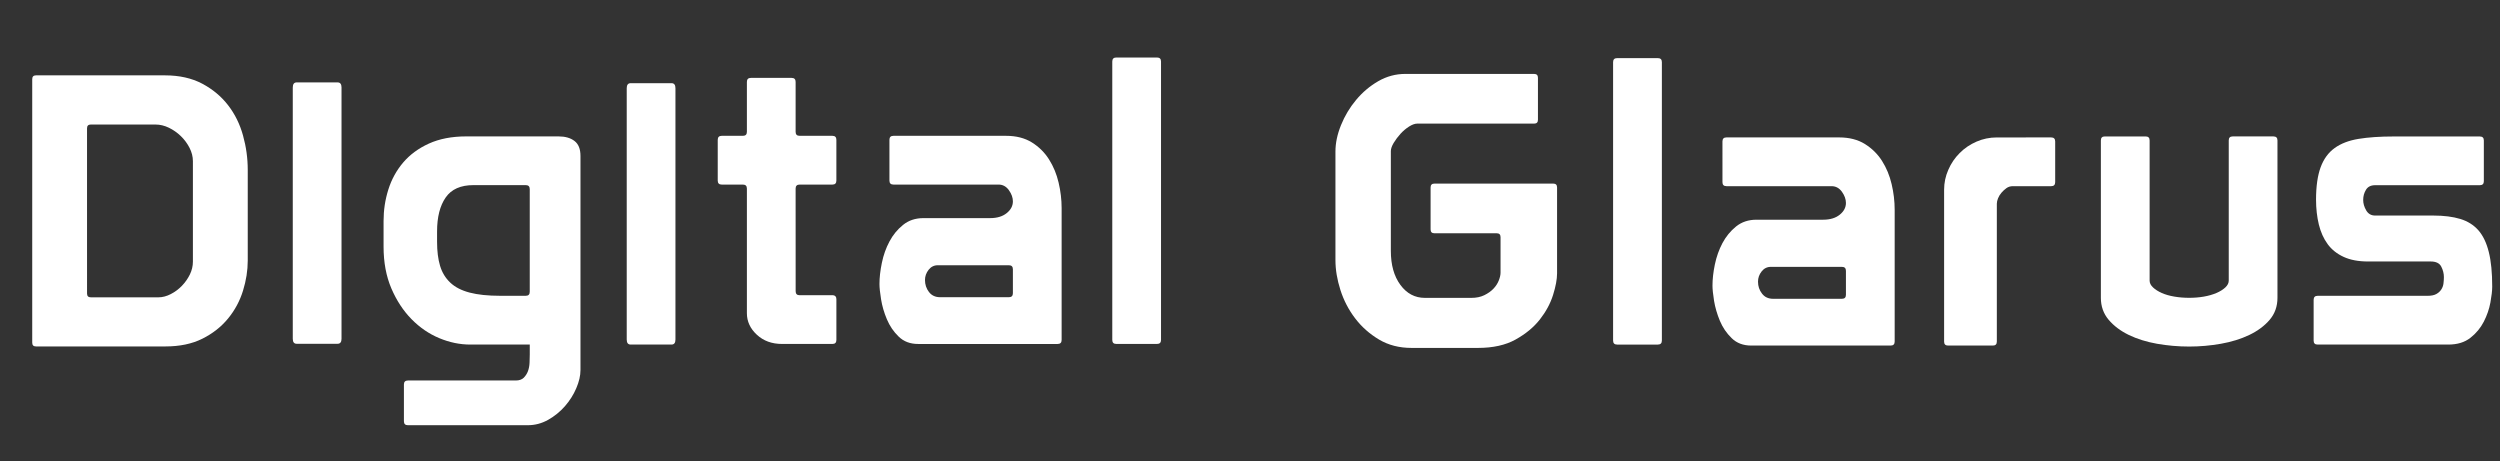 <?xml version="1.0" encoding="utf-8"?>
<!-- Generator: Adobe Illustrator 16.0.0, SVG Export Plug-In . SVG Version: 6.00 Build 0)  -->
<!DOCTYPE svg PUBLIC "-//W3C//DTD SVG 1.1//EN" "http://www.w3.org/Graphics/SVG/1.1/DTD/svg11.dtd">
<svg version="1.1" xmlns="http://www.w3.org/2000/svg" xmlns:xlink="http://www.w3.org/1999/xlink" x="0px" y="0px"
	 width="133.667px" height="24.667px" viewBox="-2.167 0 133.667 24.667" enable-background="new -2.167 0 133.667 24.667"
	 xml:space="preserve">
<rect x="-2.167" y="0" width="133.667" height="24.667" fill="#333333" stroke="none"/>
<g id="Layer_3" display="none">
	<rect x="-2.167" display="inline" width="133.667" height="24.667"/>
</g>
<g id="Layer_2">
	<path fill="#FFFFFF" d="M79.858,3.953c0.137,0,0.204,0.068,0.204,0.205v2.247c0,0.136-0.067,0.204-0.204,0.204h-6.253
		c-0.121,0-0.265,0.051-0.428,0.153c-0.164,0.103-0.317,0.232-0.461,0.388c-0.143,0.157-0.264,0.32-0.368,0.491
		c-0.101,0.17-0.151,0.316-0.151,0.439v5.333c0,0.75,0.168,1.354,0.51,1.819c0.34,0.463,0.777,0.694,1.308,0.694h2.492
		c0.26,0,0.488-0.047,0.686-0.143c0.196-0.095,0.359-0.211,0.49-0.348c0.129-0.135,0.224-0.283,0.285-0.439
		c0.062-0.156,0.094-0.296,0.094-0.418v-1.9c0-0.137-0.069-0.206-0.204-0.206h-3.331c-0.136,0-0.205-0.067-0.205-0.204v-2.247
		c0-0.136,0.069-0.205,0.205-0.205h6.354c0.136,0,0.203,0.069,0.203,0.205v4.598c0,0.312-0.072,0.698-0.215,1.154
		c-0.144,0.457-0.379,0.891-0.704,1.307c-0.327,0.417-0.759,0.773-1.299,1.074c-0.538,0.299-1.206,0.448-2.012,0.448H73.3
		c-0.654,0-1.231-0.149-1.736-0.448c-0.504-0.301-0.93-0.678-1.277-1.135c-0.348-0.456-0.609-0.96-0.786-1.512
		c-0.176-0.552-0.266-1.085-0.266-1.603V8.101c0-0.45,0.099-0.92,0.297-1.41c0.198-0.49,0.465-0.939,0.807-1.348
		c0.341-0.409,0.736-0.743,1.185-1.002c0.45-0.259,0.933-0.389,1.452-0.389h4.229H79.858L79.858,3.953z"/>
	<path fill="#FFFFFF" d="M84.293,3.108h2.18c0.143,0,0.215,0.071,0.215,0.214v12.666v0.043v2.177c0,0.143-0.072,0.215-0.215,0.215
		h-2.18c-0.141,0-0.213-0.072-0.213-0.215v-2.177v-0.043V3.322C84.08,3.179,84.152,3.108,84.293,3.108z"/>
	<path fill="#FFFFFF" d="M90.143,7.347h6.021c0.541,0,1,0.117,1.379,0.353c0.377,0.235,0.684,0.537,0.918,0.907
		c0.234,0.37,0.406,0.783,0.512,1.24c0.107,0.454,0.162,0.911,0.162,1.367v7.049c0,0.141-0.072,0.213-0.213,0.213h-7.455
		c-0.428,0-0.777-0.131-1.047-0.396c-0.271-0.262-0.482-0.572-0.631-0.928c-0.148-0.357-0.252-0.712-0.311-1.068
		c-0.057-0.356-0.084-0.626-0.084-0.812c0-0.342,0.041-0.719,0.127-1.132s0.221-0.793,0.406-1.143
		c0.186-0.348,0.428-0.646,0.727-0.887s0.662-0.363,1.09-0.363h3.566c0.369,0,0.666-0.088,0.887-0.267
		c0.221-0.177,0.332-0.387,0.332-0.629c0-0.199-0.072-0.398-0.215-0.599c-0.143-0.198-0.328-0.298-0.555-0.298h-5.617
		c-0.145,0-0.215-0.072-0.215-0.214V7.562C89.928,7.417,89.998,7.347,90.143,7.347z M96.314,15.976c0.143,0,0.215-0.071,0.215-0.213
		V14.48c0-0.142-0.072-0.212-0.215-0.212h-3.803c-0.199,0-0.363,0.083-0.49,0.245c-0.129,0.164-0.193,0.345-0.193,0.545
		c0,0.243,0.07,0.456,0.215,0.641c0.141,0.186,0.34,0.277,0.598,0.277H96.314L96.314,15.976z"/>
	<path fill="#FFFFFF" d="M107.504,7.348c0.141,0,0.213,0.071,0.213,0.213V9.74c0,0.143-0.072,0.214-0.213,0.214h-2.053
		c-0.127,0-0.242,0.035-0.34,0.105c-0.1,0.073-0.189,0.154-0.268,0.247c-0.078,0.092-0.139,0.192-0.182,0.298
		c-0.043,0.108-0.064,0.203-0.064,0.29v7.369c0,0.143-0.072,0.213-0.213,0.213h-2.393c-0.143,0-0.213-0.072-0.213-0.213v-8.116
		c0-0.371,0.074-0.728,0.225-1.069c0.148-0.342,0.352-0.641,0.609-0.897c0.254-0.256,0.555-0.459,0.896-0.608
		s0.705-0.225,1.09-0.225L107.504,7.348L107.504,7.348L107.504,7.348z"/>
	<path fill="#FFFFFF" d="M117.209,7.294h2.178c0.143,0,0.215,0.071,0.215,0.213v8.416c0,0.457-0.139,0.848-0.416,1.175
		c-0.277,0.326-0.643,0.597-1.09,0.811s-0.953,0.371-1.518,0.471c-0.561,0.099-1.129,0.149-1.697,0.149
		c-0.584,0-1.156-0.051-1.719-0.149c-0.562-0.1-1.066-0.257-1.508-0.471s-0.799-0.483-1.078-0.811
		c-0.277-0.328-0.416-0.719-0.416-1.175V7.508c0-0.143,0.07-0.213,0.213-0.213h2.18c0.143,0,0.213,0.071,0.213,0.213v7.497
		c0,0.128,0.061,0.25,0.182,0.363c0.121,0.113,0.279,0.214,0.471,0.299c0.191,0.084,0.416,0.149,0.674,0.192
		c0.256,0.044,0.52,0.064,0.789,0.064c0.271,0,0.529-0.02,0.781-0.064c0.248-0.043,0.471-0.107,0.672-0.192
		c0.199-0.085,0.359-0.186,0.48-0.299c0.121-0.114,0.182-0.235,0.182-0.363V7.508C116.996,7.365,117.066,7.294,117.209,7.294z"/>
	<path fill="#FFFFFF" d="M121.75,15.816h5.875c0.199,0,0.355-0.031,0.469-0.095c0.115-0.064,0.203-0.146,0.268-0.245
		s0.104-0.211,0.117-0.33c0.014-0.123,0.021-0.232,0.021-0.332c0-0.185-0.045-0.37-0.139-0.555
		c-0.092-0.185-0.281-0.278-0.564-0.278h-3.355c-0.512,0-0.947-0.082-1.303-0.246c-0.355-0.164-0.641-0.391-0.854-0.682
		c-0.215-0.293-0.371-0.642-0.471-1.047c-0.098-0.406-0.15-0.851-0.15-1.335c0-0.711,0.084-1.287,0.246-1.73
		c0.164-0.442,0.412-0.783,0.748-1.025c0.334-0.242,0.762-0.406,1.281-0.491s1.145-0.128,1.869-0.128h4.613
		c0.143,0,0.215,0.071,0.215,0.213v2.179c0,0.142-0.072,0.213-0.215,0.213h-5.596c-0.229,0-0.393,0.082-0.49,0.244
		c-0.102,0.166-0.15,0.346-0.15,0.545c0,0.186,0.053,0.371,0.16,0.556c0.107,0.185,0.266,0.278,0.48,0.278h3.117
		c0.557,0,1.033,0.061,1.434,0.181c0.396,0.121,0.721,0.325,0.971,0.61c0.248,0.284,0.434,0.672,0.555,1.163
		c0.123,0.491,0.182,1.108,0.182,1.848c0,0.213-0.033,0.496-0.096,0.845c-0.064,0.348-0.182,0.69-0.352,1.024
		c-0.172,0.335-0.41,0.625-0.717,0.865c-0.307,0.243-0.701,0.362-1.186,0.362h-6.984c-0.143,0-0.213-0.07-0.213-0.213v-2.179
		C121.537,15.889,121.607,15.816,121.75,15.816z"/>
	<path fill="#FFFFFF" d="M-0.444,18.322V4.232c0-0.135,0.067-0.203,0.202-0.203h6.894c0.768,0,1.432,0.149,1.992,0.444
		c0.559,0.297,1.02,0.682,1.384,1.153c0.365,0.472,0.63,1.01,0.798,1.617c0.169,0.606,0.253,1.219,0.253,1.839v4.853
		c0,0.524-0.084,1.061-0.253,1.606c-0.168,0.546-0.434,1.043-0.798,1.487c-0.364,0.444-0.822,0.806-1.375,1.081
		c-0.553,0.277-1.212,0.414-1.98,0.414h-6.915C-0.377,18.523-0.444,18.457-0.444,18.322z M2.487,15.694
		c0,0.135,0.067,0.203,0.202,0.203h3.618c0.215,0,0.436-0.059,0.657-0.173c0.223-0.114,0.421-0.263,0.597-0.444
		c0.175-0.182,0.316-0.385,0.425-0.606c0.107-0.223,0.161-0.448,0.161-0.678V8.618c0-0.243-0.061-0.481-0.182-0.717
		C7.843,7.665,7.688,7.457,7.5,7.275C7.311,7.092,7.098,6.944,6.862,6.829C6.626,6.715,6.387,6.658,6.145,6.658H2.688
		c-0.135,0-0.202,0.067-0.202,0.202L2.487,15.694L2.487,15.694L2.487,15.694z"/>
	<path fill="#FFFFFF" d="M13.487,4.674c0-0.178,0.071-0.269,0.213-0.269h2.179c0.142,0,0.214,0.089,0.214,0.269v13.439
		c0,0.18-0.072,0.268-0.214,0.268H13.7c-0.143,0-0.213-0.088-0.213-0.268V4.674z"/>
	<path fill="#FFFFFF" d="M19.643,20.344h5.767c0.184,0,0.328-0.051,0.427-0.148c0.1-0.102,0.175-0.219,0.225-0.353
		c0.05-0.136,0.078-0.285,0.085-0.449c0.007-0.165,0.011-0.31,0.011-0.438v-0.533h-3.182c-0.556,0-1.108-0.114-1.656-0.343
		c-0.548-0.229-1.043-0.566-1.484-1.015c-0.441-0.449-0.801-0.998-1.079-1.645c-0.277-0.648-0.416-1.392-0.416-2.232v-1.368
		c0-0.583,0.084-1.145,0.256-1.687c0.17-0.541,0.434-1.021,0.79-1.441c0.356-0.419,0.815-0.759,1.377-1.015
		c0.563-0.256,1.229-0.384,1.997-0.384h4.934c0.356,0,0.641,0.081,0.854,0.245c0.215,0.164,0.32,0.431,0.32,0.8v11.45
		c0,0.299-0.075,0.622-0.225,0.971c-0.149,0.351-0.353,0.669-0.608,0.962c-0.256,0.291-0.556,0.535-0.897,0.727
		c-0.342,0.192-0.705,0.287-1.089,0.287h-6.408c-0.142,0-0.213-0.07-0.213-0.213v-1.964C19.429,20.416,19.5,20.344,19.643,20.344z
		 M21.362,14.213c0.107,0.357,0.288,0.655,0.545,0.897c0.256,0.243,0.601,0.42,1.036,0.534c0.434,0.114,0.979,0.171,1.634,0.171
		h1.368c0.142,0,0.212-0.072,0.212-0.214v-5.49c0-0.142-0.071-0.213-0.212-0.213h-2.799c-0.684,0-1.179,0.22-1.485,0.663
		c-0.306,0.441-0.459,1.045-0.459,1.816v0.554C21.202,13.43,21.255,13.858,21.362,14.213z"/>
	<path fill="#FFFFFF" d="M31.342,4.716c0-0.179,0.071-0.269,0.213-0.269h2.179c0.143,0,0.213,0.089,0.213,0.269v13.439
		c0,0.18-0.071,0.268-0.213,0.268h-2.179c-0.143,0-0.213-0.088-0.213-0.268V4.716z"/>
	<path fill="#FFFFFF" d="M40.374,15.571c0,0.141,0.07,0.214,0.213,0.214h1.794c0.114,0.015,0.171,0.085,0.171,0.213v2.179
		c0,0.143-0.072,0.213-0.214,0.213h-2.691c-0.542,0-0.989-0.162-1.346-0.491c-0.355-0.328-0.534-0.711-0.534-1.153v-6.664
		c0-0.142-0.072-0.213-0.214-0.213h-1.131c-0.143,0-0.214-0.071-0.214-0.214V7.476c0-0.142,0.072-0.214,0.214-0.214h1.131
		c0.143,0,0.214-0.071,0.214-0.214v-2.67c0-0.142,0.071-0.213,0.213-0.213h2.179c0.142,0,0.213,0.071,0.213,0.213v2.67
		c0,0.143,0.071,0.214,0.214,0.214h1.752c0.142,0,0.213,0.071,0.213,0.214v2.179c0,0.144-0.072,0.214-0.213,0.214h-1.752
		c-0.143,0-0.214,0.071-0.214,0.213L40.374,15.571L40.374,15.571L40.374,15.571z"/>
	<path fill="#FFFFFF" d="M45.603,7.262h6.022c0.542,0,1,0.118,1.378,0.352c0.378,0.236,0.684,0.538,0.918,0.909
		c0.234,0.371,0.406,0.783,0.512,1.238c0.108,0.457,0.162,0.912,0.162,1.367v7.05c0,0.143-0.072,0.213-0.215,0.213h-7.454
		c-0.428,0-0.776-0.131-1.046-0.396c-0.272-0.262-0.481-0.572-0.63-0.928c-0.15-0.356-0.253-0.712-0.31-1.068
		c-0.057-0.356-0.085-0.626-0.085-0.812c0-0.342,0.042-0.72,0.128-1.133c0.084-0.411,0.22-0.793,0.406-1.142
		c0.184-0.349,0.427-0.645,0.726-0.886c0.299-0.243,0.662-0.364,1.09-0.364h3.566c0.37,0,0.665-0.088,0.886-0.267
		c0.221-0.177,0.332-0.387,0.332-0.63c0-0.198-0.072-0.398-0.214-0.597c-0.143-0.201-0.328-0.3-0.555-0.3h-5.618
		c-0.143,0-0.214-0.07-0.214-0.213v-2.18C45.388,7.333,45.459,7.262,45.603,7.262z M51.775,15.891c0.143,0,0.214-0.072,0.214-0.213
		v-1.282c0-0.141-0.071-0.214-0.214-0.214h-3.803c-0.199,0-0.362,0.082-0.491,0.245c-0.128,0.166-0.192,0.346-0.192,0.545
		c0,0.242,0.071,0.457,0.213,0.641c0.143,0.186,0.342,0.278,0.598,0.278H51.775L51.775,15.891L51.775,15.891z"/>
	<path fill="#FFFFFF" d="M57.517,3.075h2.178c0.144,0,0.214,0.072,0.214,0.214v12.666v0.042v2.179c0,0.143-0.072,0.213-0.214,0.213
		h-2.178c-0.143,0-0.214-0.071-0.214-0.213v-2.179v-0.042V3.289C57.304,3.146,57.374,3.075,57.517,3.075z"/>
</g>
<g id="Layer_1" display="none">
	<g display="inline">
		<path fill="#FFFFFF" d="M36.355,32.42c0-0.518,0.181-1.018,0.545-1.504c0.362-0.488,0.882-0.93,1.557-1.316V29.49
			c-0.354-0.191-0.664-0.467-0.932-0.811c-0.265-0.349-0.399-0.798-0.399-1.347c0-0.427,0.138-0.854,0.415-1.293
			c0.273-0.435,0.662-0.817,1.159-1.156v-0.104c-0.464-0.338-0.854-0.789-1.173-1.35c-0.317-0.558-0.477-1.228-0.477-2.007
			c0-0.729,0.141-1.383,0.423-1.959c0.285-0.577,0.667-1.067,1.148-1.478c0.478-0.409,1.032-0.718,1.664-0.933
			c0.628-0.213,1.299-0.319,2.008-0.319c0.728,0,1.385,0.106,1.971,0.319h5.35v1.997h-3.248c0.268,0.283,0.506,0.638,0.718,1.054
			c0.214,0.418,0.321,0.883,0.321,1.396c0,0.713-0.133,1.345-0.399,1.894c-0.267,0.551-0.631,1.016-1.092,1.396
			c-0.462,0.385-1.003,0.674-1.624,0.862c-0.62,0.195-1.287,0.295-1.998,0.295c-0.317,0-0.66-0.032-1.026-0.104
			c-0.363-0.067-0.721-0.18-1.077-0.319c-0.605,0.393-0.905,0.844-0.905,1.356c0,0.479,0.222,0.826,0.664,1.037
			c0.443,0.217,1.083,0.319,1.916,0.319h2.768c1.707,0,2.968,0.246,3.796,0.73c0.825,0.488,1.237,1.295,1.237,2.41
			c0,0.621-0.174,1.205-0.52,1.758c-0.347,0.551-0.839,1.031-1.479,1.449c-0.637,0.416-1.411,0.748-2.317,0.984
			c-0.904,0.242-1.916,0.363-3.036,0.363c-1.846,0-3.301-0.302-4.365-0.896C36.888,34.447,36.355,33.572,36.355,32.42z
			 M38.589,32.102c0,0.621,0.342,1.121,1.026,1.504c0.684,0.381,1.673,0.572,2.967,0.572c0.692,0,1.318-0.066,1.878-0.199
			c0.559-0.133,1.039-0.311,1.439-0.533c0.4-0.221,0.703-0.475,0.918-0.756c0.213-0.283,0.317-0.584,0.317-0.908
			c0-0.565-0.236-0.94-0.704-1.131c-0.471-0.186-1.177-0.276-2.117-0.276h-2.29c-0.408,0-0.77-0.017-1.09-0.043
			c-0.321-0.021-0.623-0.08-0.905-0.172c-0.534,0.303-0.905,0.612-1.121,0.932C38.699,31.406,38.589,31.744,38.589,32.102z
			 M42.291,24.244c0.747,0,1.384-0.246,1.919-0.744c0.531-0.498,0.799-1.188,0.799-2.074c0-0.855-0.269-1.537-0.799-2.051
			c-0.536-0.516-1.172-0.773-1.919-0.773s-1.384,0.258-1.916,0.773c-0.531,0.514-0.798,1.197-0.798,2.051
			c0,0.887,0.268,1.576,0.798,2.074C40.907,23.996,41.545,24.244,42.291,24.244z"/>
	</g>
	<path display="inline" fill="#FFFFFF" d="M16.389,30.43h-2.231L13.937,28.2h-0.109c-0.662,0.771-1.384,1.391-2.162,1.858
		c-0.781,0.465-1.686,0.699-2.714,0.699c-1.598,0-2.764-0.463-3.497-1.389c-0.736-0.93-1.102-2.281-1.102-4.064v-6.761l-3.566-0.069
		l6.319-2.433l-0.027,1.839v7.068c0,1.193,0.211,2.07,0.633,2.631c0.423,0.561,1.147,0.844,2.176,0.844
		c0.697,0,1.335-0.174,1.914-0.514c0.578-0.34,1.199-0.914,1.859-1.721V16.96h2.727L16.389,30.43L16.389,30.43z"/>
	<path display="inline" fill="#FFFFFF" d="M20.907,16.962h2.229l0.221,2.175h0.109c0.681-0.697,1.414-1.291,2.205-1.776
		c0.788-0.487,1.708-0.729,2.754-0.729c1.58,0,2.737,0.469,3.47,1.403c0.734,0.936,1.104,2.287,1.104,4.051v8.344H30.27v-7.988
		c0-1.174-0.209-2.041-0.633-2.602c-0.42-0.562-1.147-0.844-2.176-0.844c-0.718,0-1.358,0.184-1.93,0.537
		c-0.567,0.359-1.204,0.896-1.9,1.613v9.281h-2.725L20.907,16.962L20.907,16.962z"/>
	<path display="inline" fill="#FFFFFF" d="M63.43,23.711c0-1.104,0.194-2.092,0.58-2.963c0.386-0.871,0.898-1.617,1.543-2.23
		c0.641-0.614,1.375-1.083,2.204-1.406c0.826-0.321,1.683-0.48,2.562-0.48c0.992,0,1.867,0.154,2.634,0.468
		c0.758,0.312,1.407,0.747,1.938,1.304c0.534,0.562,0.94,1.232,1.213,2.014c0.274,0.779,0.416,1.639,0.416,2.574
		c0,0.277-0.017,0.539-0.043,0.787c-0.026,0.25-0.06,0.455-0.097,0.619H66.24c0.092,1.32,0.582,2.354,1.475,3.098
		c0.891,0.744,2.014,1.117,3.373,1.117c0.736,0,1.418-0.104,2.053-0.305s1.254-0.486,1.855-0.854l0.967,1.733
		C75.27,29.629,74.48,30,73.607,30.307c-0.871,0.301-1.832,0.451-2.879,0.451c-1.011,0-1.959-0.156-2.851-0.479
		c-0.892-0.323-1.666-0.785-2.327-1.391c-0.662-0.607-1.182-1.349-1.558-2.222C63.619,25.797,63.43,24.811,63.43,23.711z
		 M73.98,22.527c0-1.215-0.316-2.141-0.939-2.783s-1.512-0.963-2.67-0.963c-1.012,0-1.91,0.32-2.699,0.963
		c-0.791,0.645-1.279,1.568-1.461,2.783H73.98z"/>
	<path display="inline" fill="#FFFFFF" d="M85.475,16.535l0.01,14.17h-2.729V20.359h-5.113L85.475,16.535z M83.887,13.758
		c-0.588,0-1.072-0.176-1.463-0.522c-0.381-0.35-0.574-0.819-0.574-1.406s0.193-1.059,0.574-1.417
		c0.391-0.358,0.873-0.537,1.463-0.537c0.586,0,1.076,0.178,1.459,0.537c0.389,0.359,0.582,0.831,0.582,1.417
		c0,0.587-0.193,1.057-0.582,1.406C84.963,13.582,84.473,13.758,83.887,13.758z"/>
	<path display="inline" fill="#FFFFFF" d="M89.264,23.982c0-1.117,0.203-2.121,0.607-2.998c0.404-0.883,0.957-1.627,1.654-2.234
		c0.695-0.605,1.498-1.062,2.408-1.376c0.908-0.311,1.877-0.467,2.904-0.467c1.104,0,2.062,0.188,2.893,0.563
		c0.83,0.375,1.518,0.833,2.066,1.363l-1.318,1.735c-0.535-0.441-1.088-0.787-1.658-1.033c-0.564-0.248-1.182-0.37-1.844-0.37
		c-0.713,0-1.375,0.114-1.984,0.345c-0.604,0.229-1.123,0.553-1.553,0.977c-0.434,0.425-0.77,0.933-1.004,1.529
		c-0.24,0.596-0.359,1.254-0.359,1.967c0,0.718,0.115,1.375,0.344,1.97c0.23,0.601,0.561,1.106,0.99,1.53
		c0.432,0.418,0.941,0.748,1.527,0.978c0.59,0.229,1.238,0.345,1.959,0.345c0.824,0,1.568-0.156,2.229-0.47
		c0.66-0.312,1.258-0.688,1.791-1.133l1.158,1.767c-0.771,0.659-1.617,1.172-2.533,1.526c-0.918,0.356-1.875,0.534-2.865,0.534
		c-1.047,0-2.023-0.153-2.934-0.467c-0.908-0.311-1.691-0.771-2.354-1.377c-0.664-0.606-1.184-1.348-1.559-2.219
		C89.453,26.102,89.264,25.105,89.264,23.982z"/>
	<path display="inline" fill="#FFFFFF" d="M102.209,11.254l5.711-2.831v7.933l-0.166,3.029c0.682-0.697,1.412-1.285,2.205-1.763
		c0.789-0.476,1.705-0.715,2.754-0.715c1.578,0,2.734,0.467,3.469,1.404c0.732,0.936,1.102,2.289,1.102,4.049v8.344h-2.727v-7.988
		c0-1.176-0.211-2.041-0.635-2.602c-0.422-0.561-1.145-0.842-2.176-0.842c-0.715,0-1.359,0.18-1.924,0.537
		c-0.574,0.358-1.205,0.896-1.904,1.612v9.281h-2.727l-0.061-19.565L102.209,11.254z"/>
	<g display="inline">
		<polygon fill="#FFFFFF" points="117.797,5.167 116.877,7.086 128.295,7.134 129.213,5.178 		"/>
		<polygon fill="#FFFFFF" points="116.893,9.352 115.945,11.366 127.379,11.39 128.295,9.398 		"/>
		<polygon fill="#FFFFFF" points="119.123,13.652 124.359,2.5 126.377,2.53 121.201,13.654 		"/>
	</g>
	<g display="inline">
		<path fill="#FFFFFF" d="M56.6,26.051c0,0.9,0.226,1.557,0.679,1.955c0.452,0.4,1.041,0.602,1.77,0.602
			c0.354,0,0.72-0.047,1.092-0.135c0.372-0.09,0.791-0.231,1.25-0.428l0.639,1.973c-0.302,0.104-0.591,0.199-0.865,0.293
			c-0.278,0.086-0.556,0.16-0.838,0.224c-0.284,0.065-0.581,0.116-0.89,0.159c-0.313,0.045-0.653,0.068-1.025,0.068
			c-1.457,0-2.562-0.416-3.317-1.254c-0.754-0.832-1.131-2.037-1.131-3.619V8.161h-4.261l6.895-4.858"/>
	</g>
</g>
</svg>
